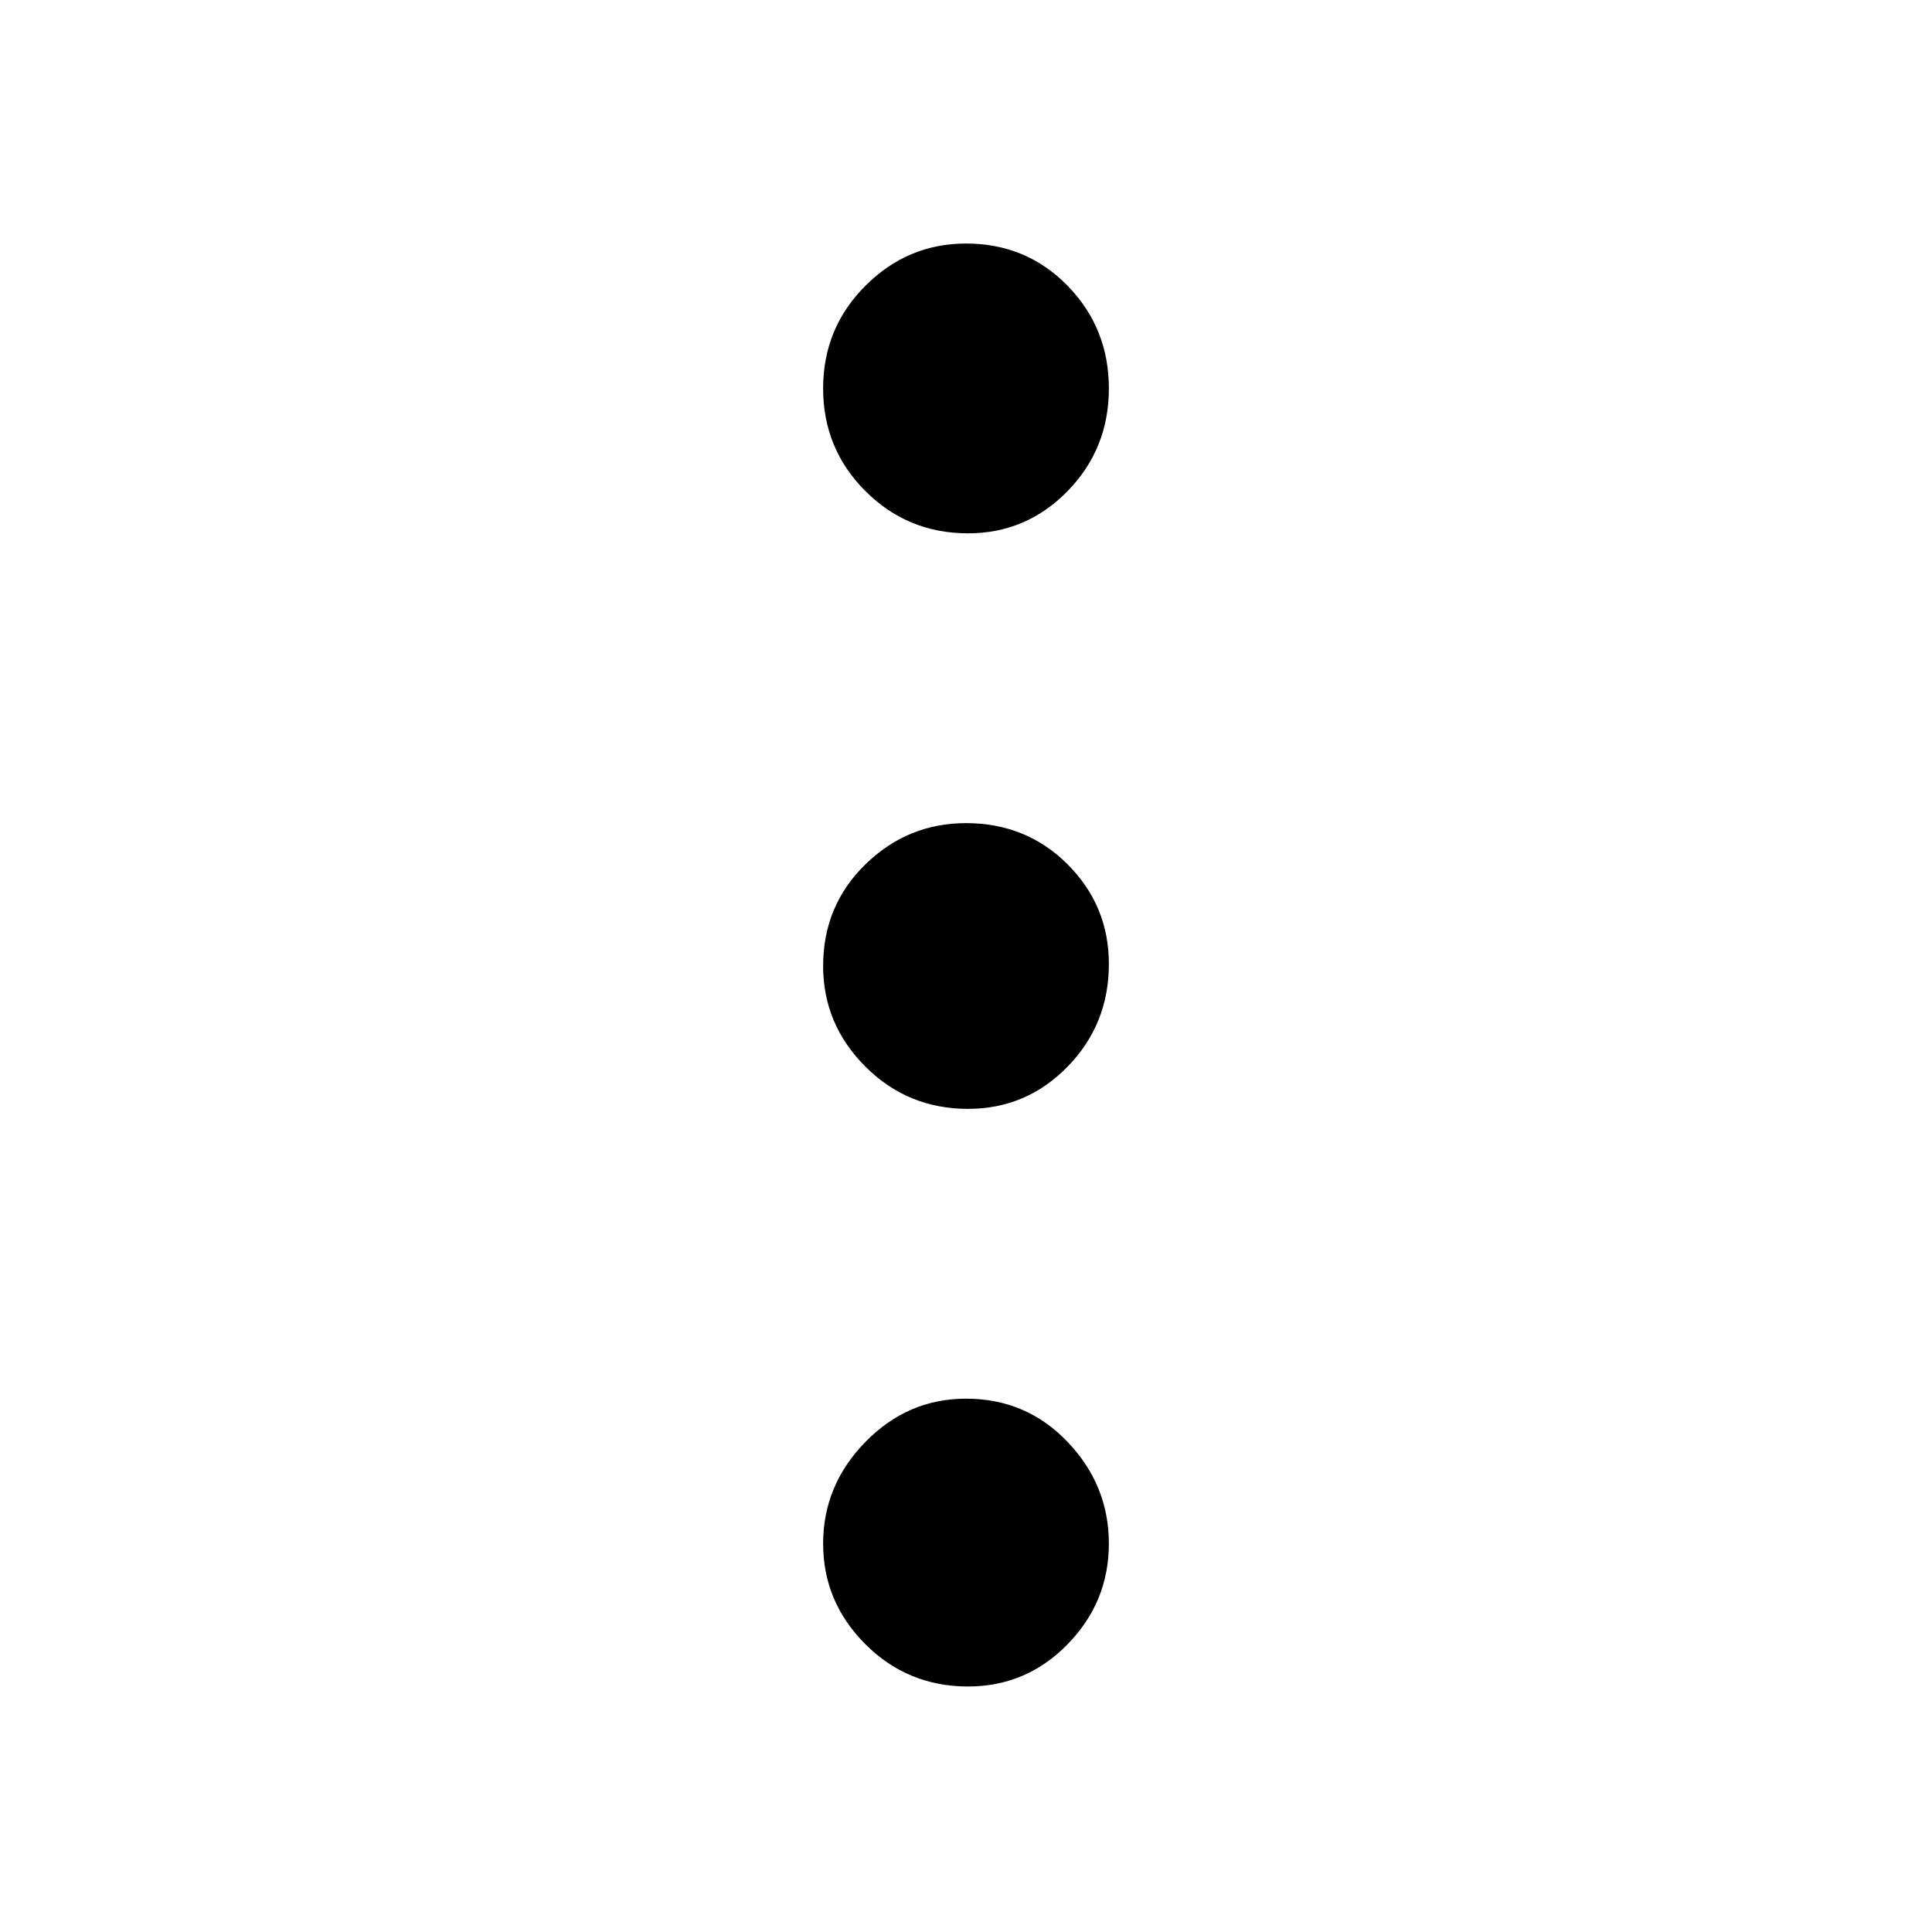 <svg xmlns="http://www.w3.org/2000/svg" height="40" width="40"><path d="M20.042 34.917Q18.792 34.917 17.917 34.042Q17.042 33.167 17.042 31.958Q17.042 30.75 17.917 29.854Q18.792 28.958 20 28.958Q21.25 28.958 22.104 29.854Q22.958 30.75 22.958 31.958Q22.958 33.167 22.104 34.042Q21.25 34.917 20.042 34.917ZM20.042 22.958Q18.792 22.958 17.917 22.083Q17.042 21.208 17.042 20Q17.042 18.75 17.917 17.896Q18.792 17.042 20 17.042Q21.25 17.042 22.104 17.896Q22.958 18.75 22.958 19.958Q22.958 21.208 22.104 22.083Q21.25 22.958 20.042 22.958ZM20.042 11.042Q18.792 11.042 17.917 10.167Q17.042 9.292 17.042 8.042Q17.042 6.792 17.917 5.917Q18.792 5.042 20 5.042Q21.25 5.042 22.104 5.917Q22.958 6.792 22.958 8.042Q22.958 9.292 22.104 10.167Q21.25 11.042 20.042 11.042Z"/></svg>
